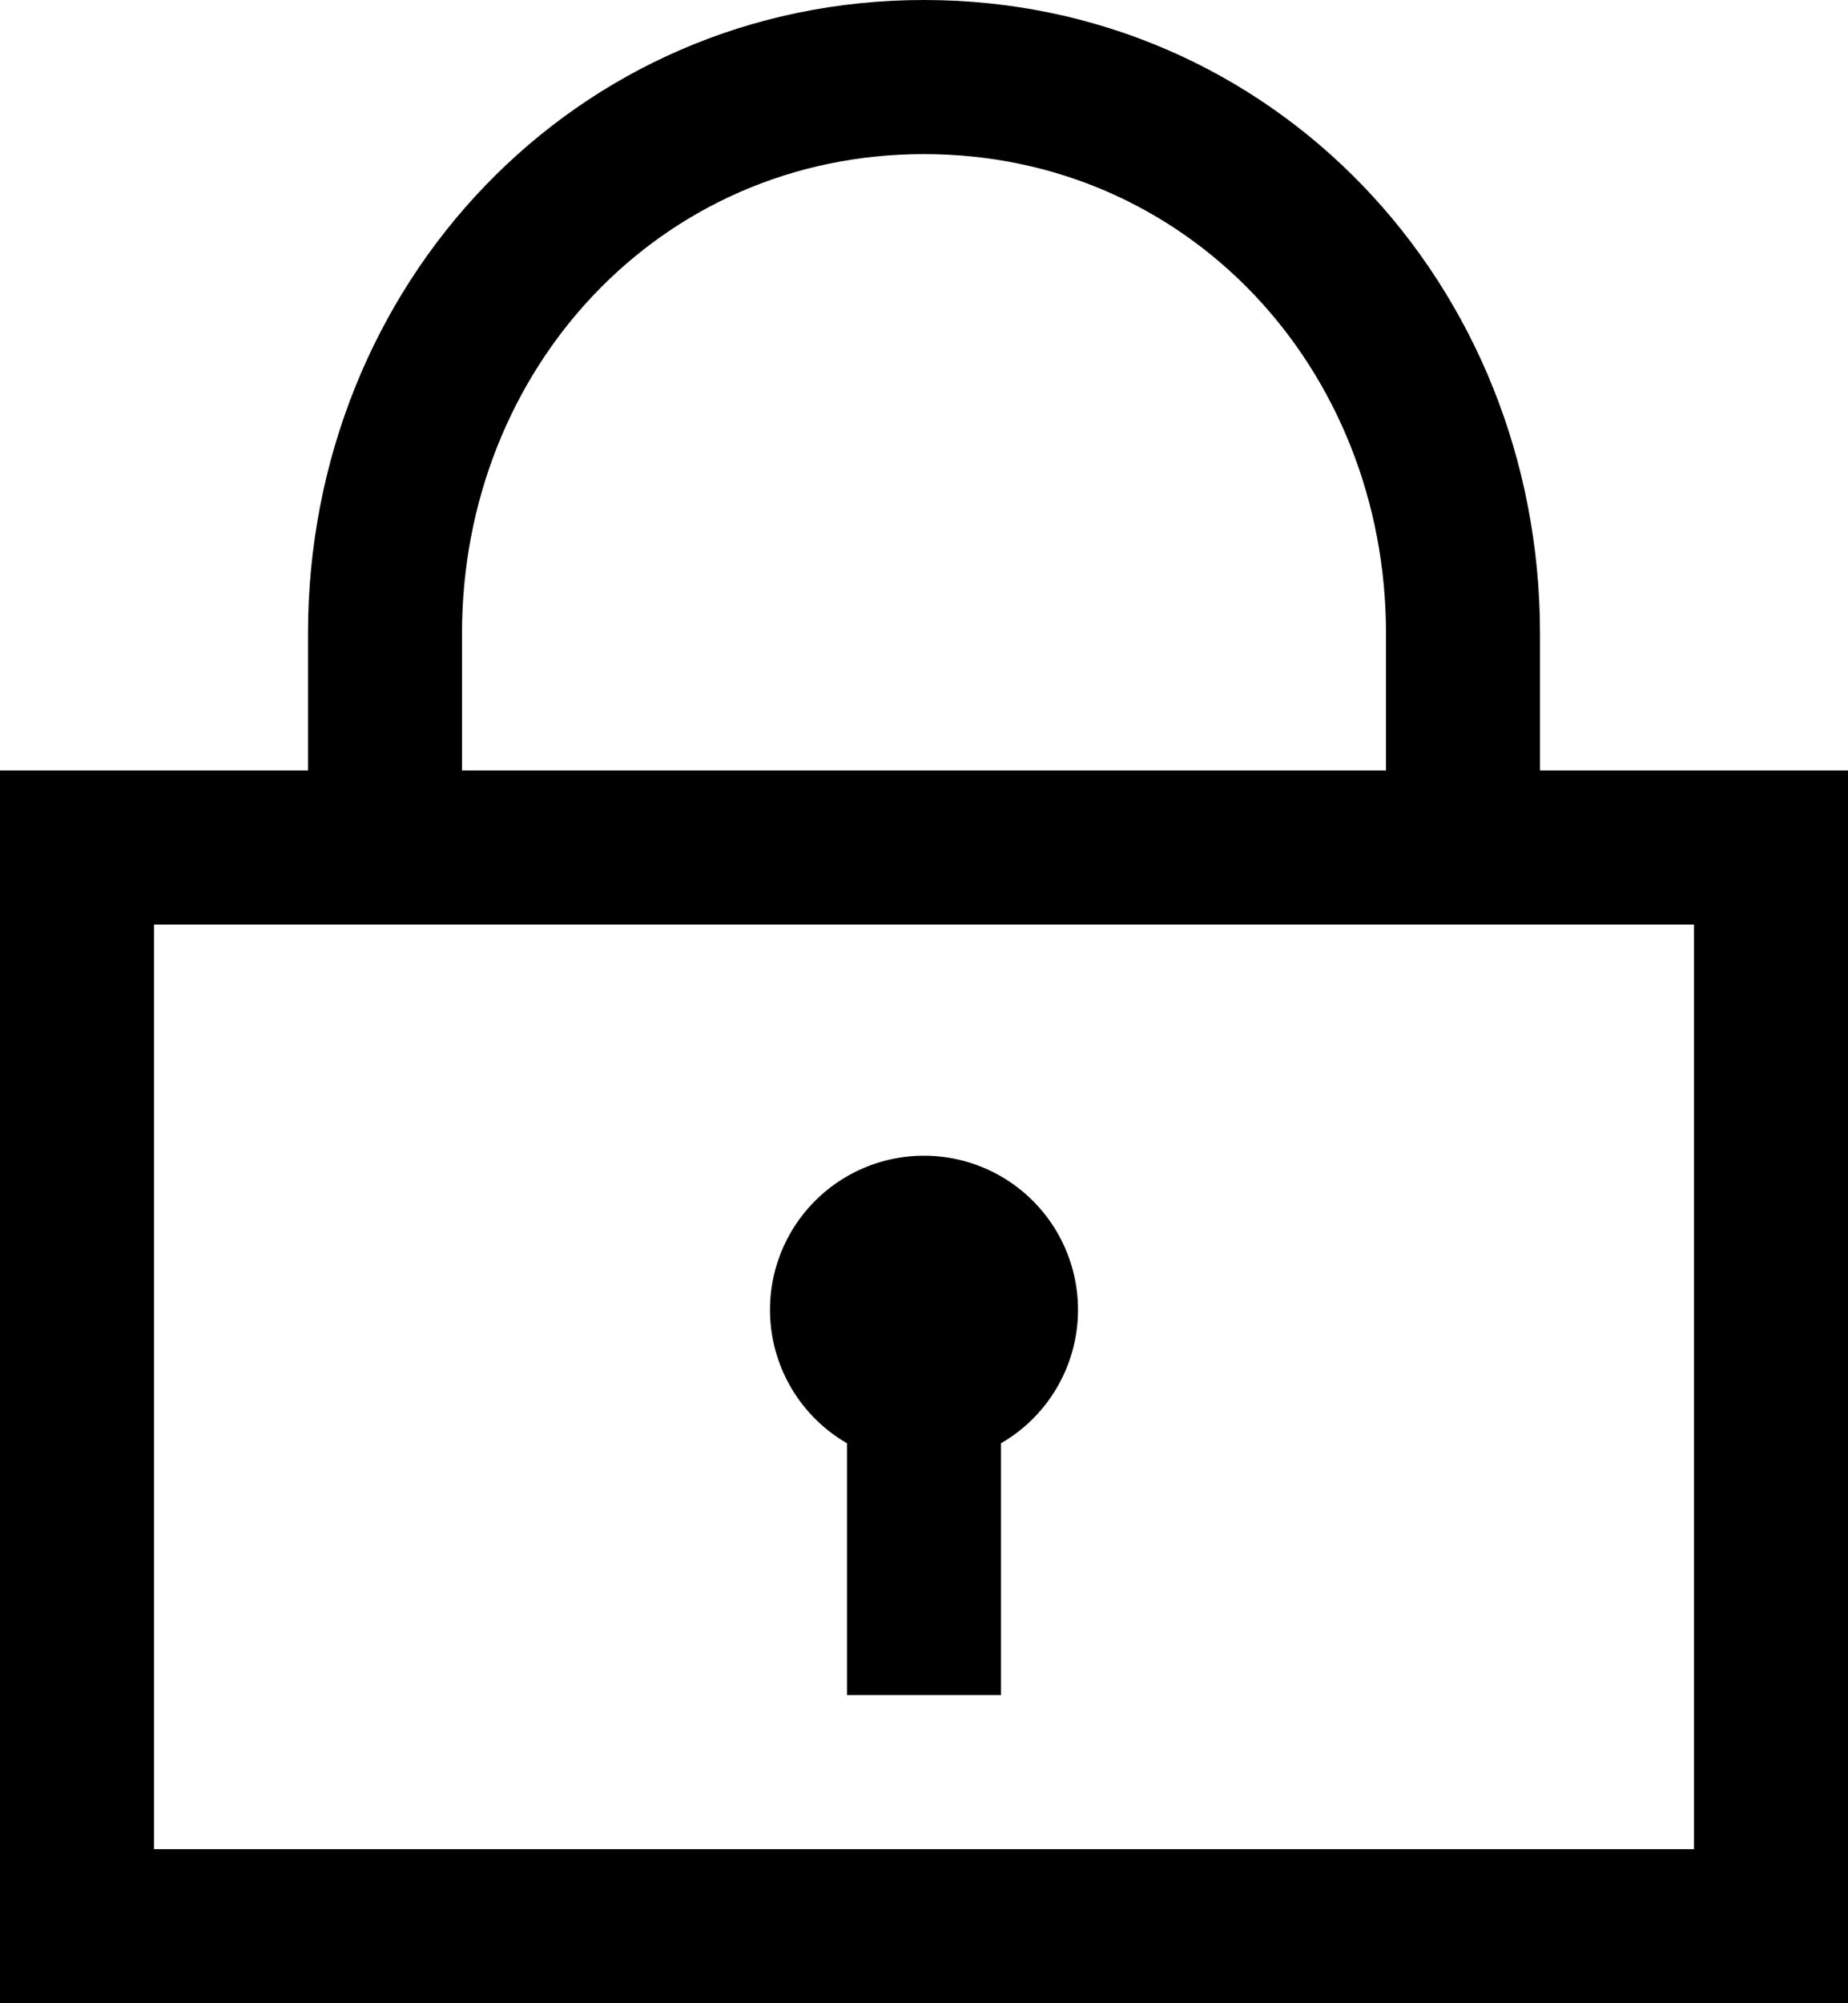 <svg width="12" height="13" viewBox="0 0 12 13" xmlns="http://www.w3.org/2000/svg"><title>icn_lock</title><g fill="none" fill-rule="evenodd"><path d="M11 12H1V6h10v6zM3 4.111C3 2.396 4.284 1 6 1s3 1.396 3 3.111V5H3v-.889zM10 5v-.889C10 1.845 8.267 0 6 0S2 1.845 2 4.111V5H0v8h12V5h-2z" fill="#000"/><path d="M6 11V9m.5-.5a.5.5 0 1 1-1 0 .5.5 0 0 1 1 0z" stroke="#000"/></g></svg>
